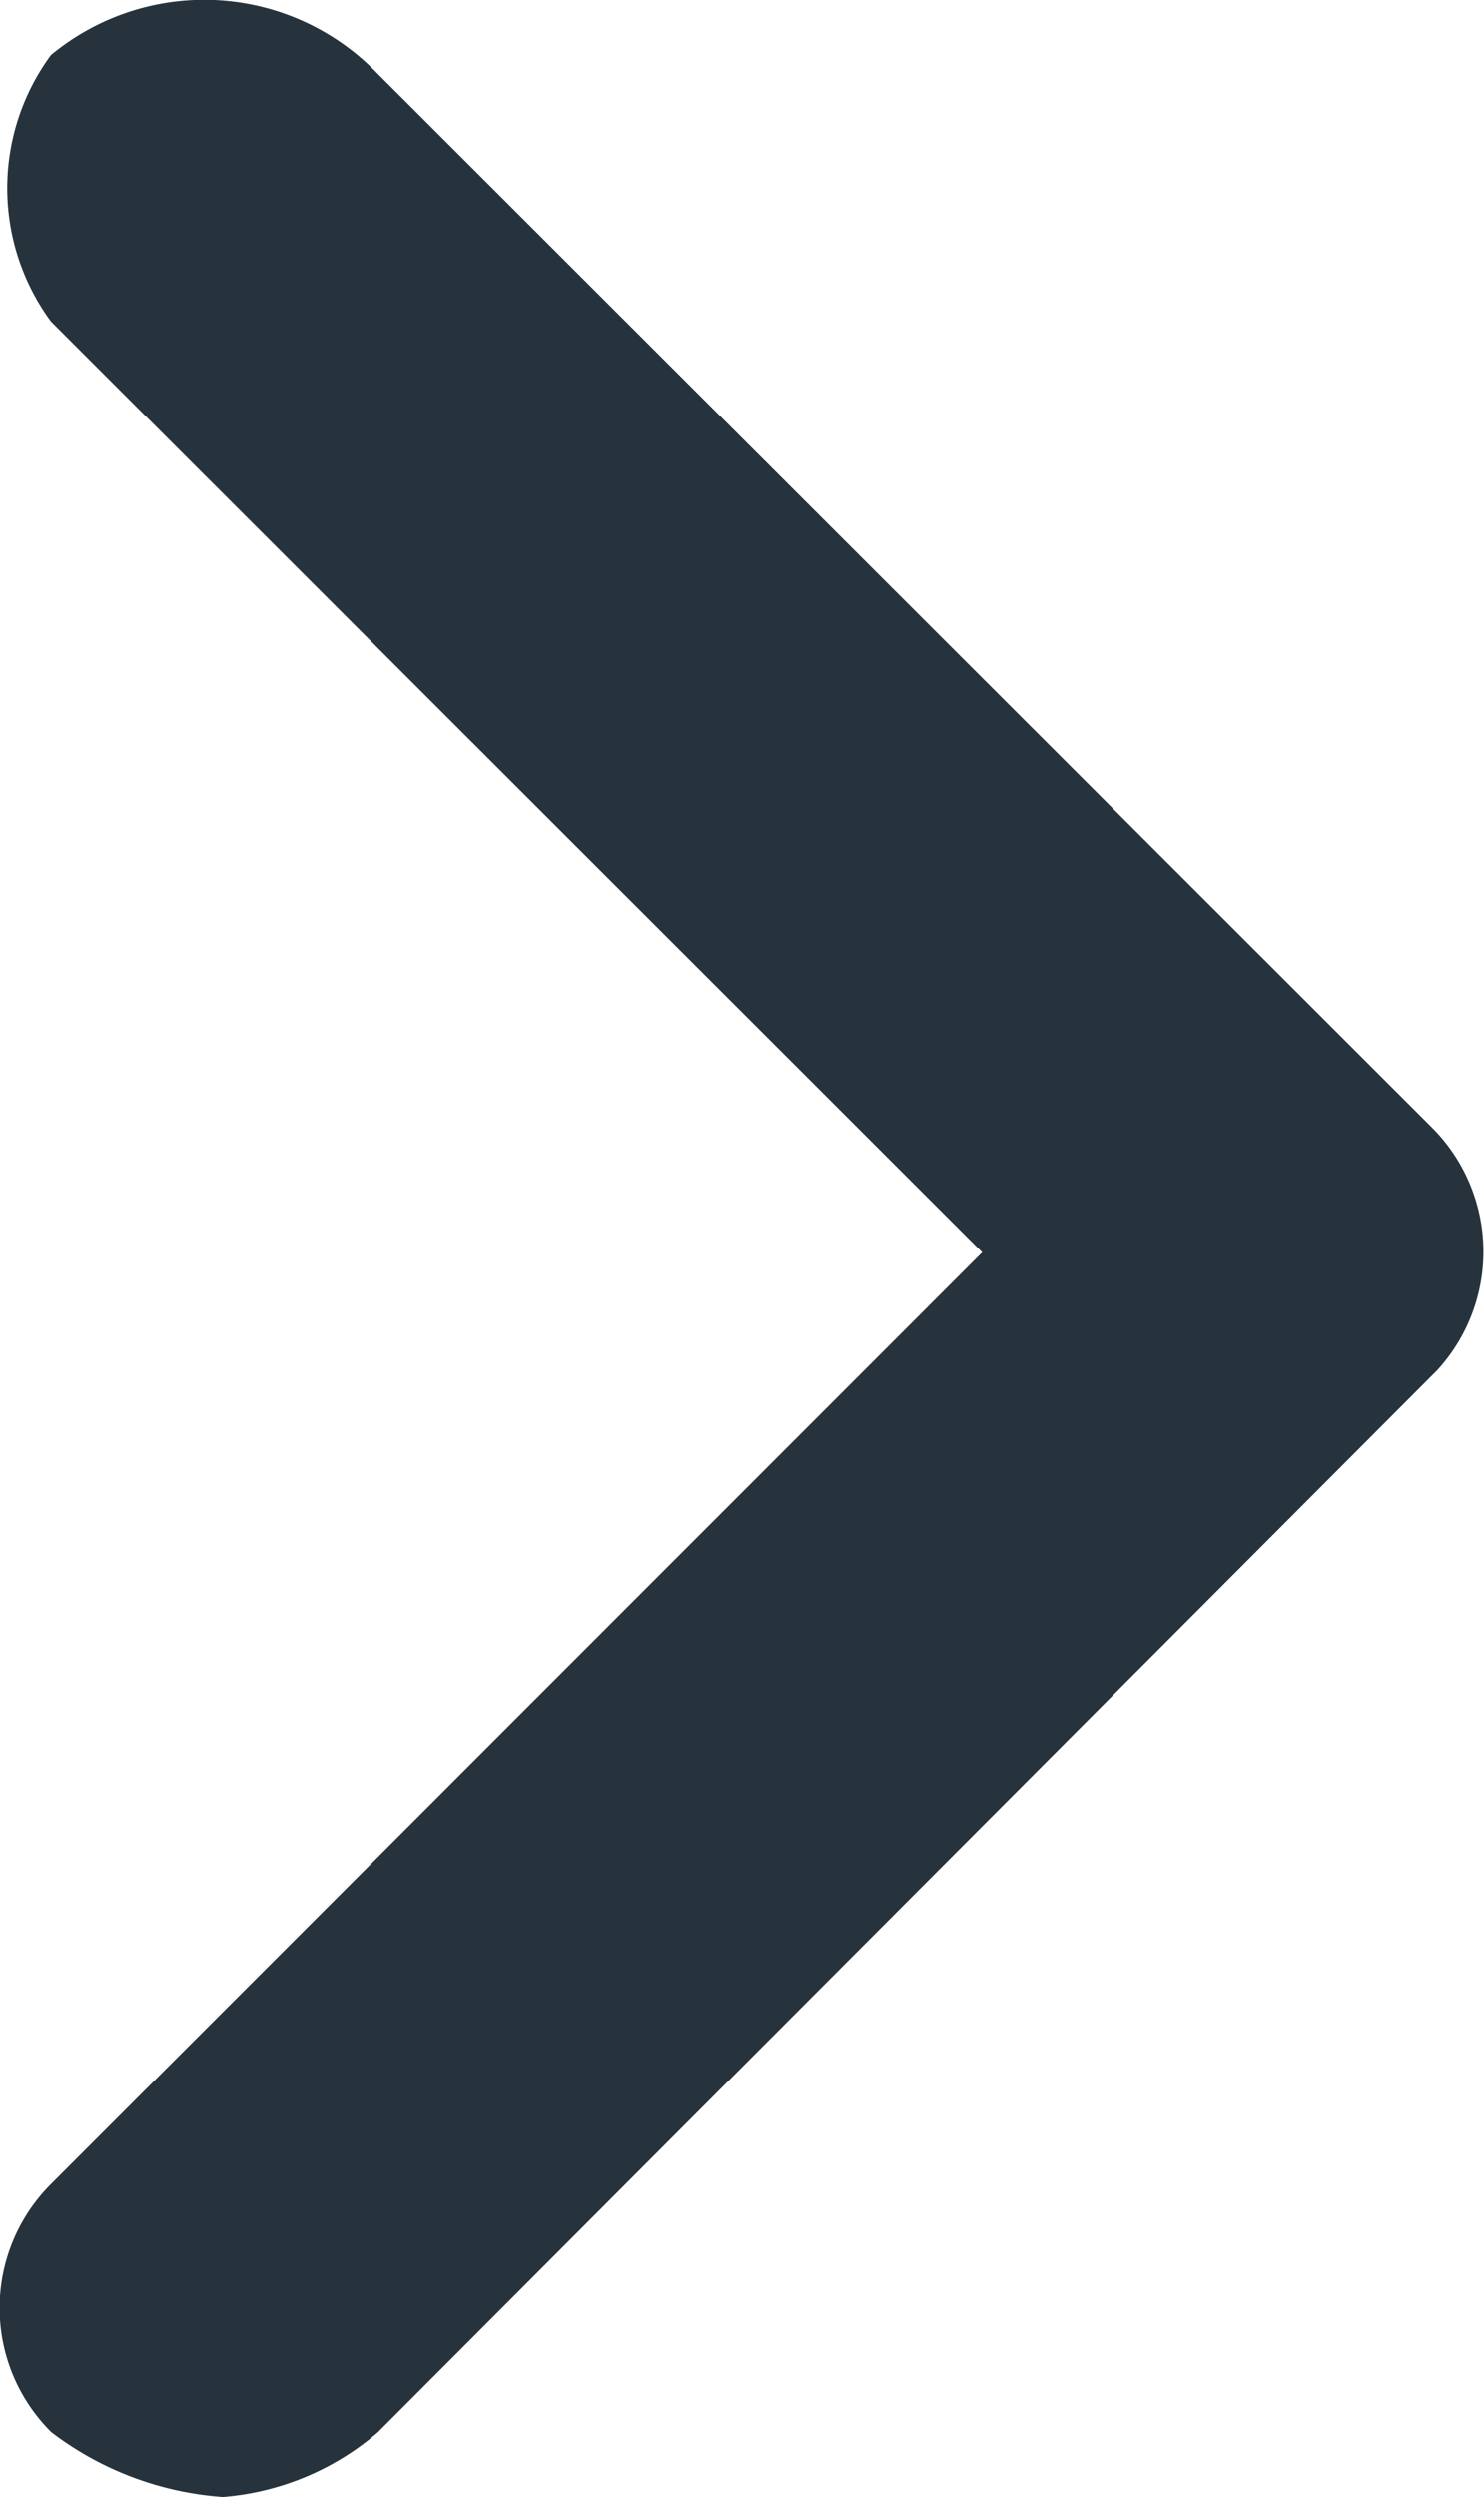 <svg xmlns="http://www.w3.org/2000/svg" width="6.444" height="10.84" viewBox="0 0 6.444 10.84">
  <path id="Icon_ionic-ios-arrow-forward" data-name="Icon ionic-ios-arrow-forward" d="M15.15,11.53,11.106,7.489a.976.976,0,0,1,0-1.156,1.044,1.044,0,0,1,1.416.078l4.582,4.578a.762.762,0,0,1,.022,1.053l-4.6,4.61a1.173,1.173,0,0,1-.673.281,1.389,1.389,0,0,1-.745-.281.76.76,0,0,1,0-1.079Z" transform="translate(-10.885 -6.094)" fill="#27333c"/>
</svg>
